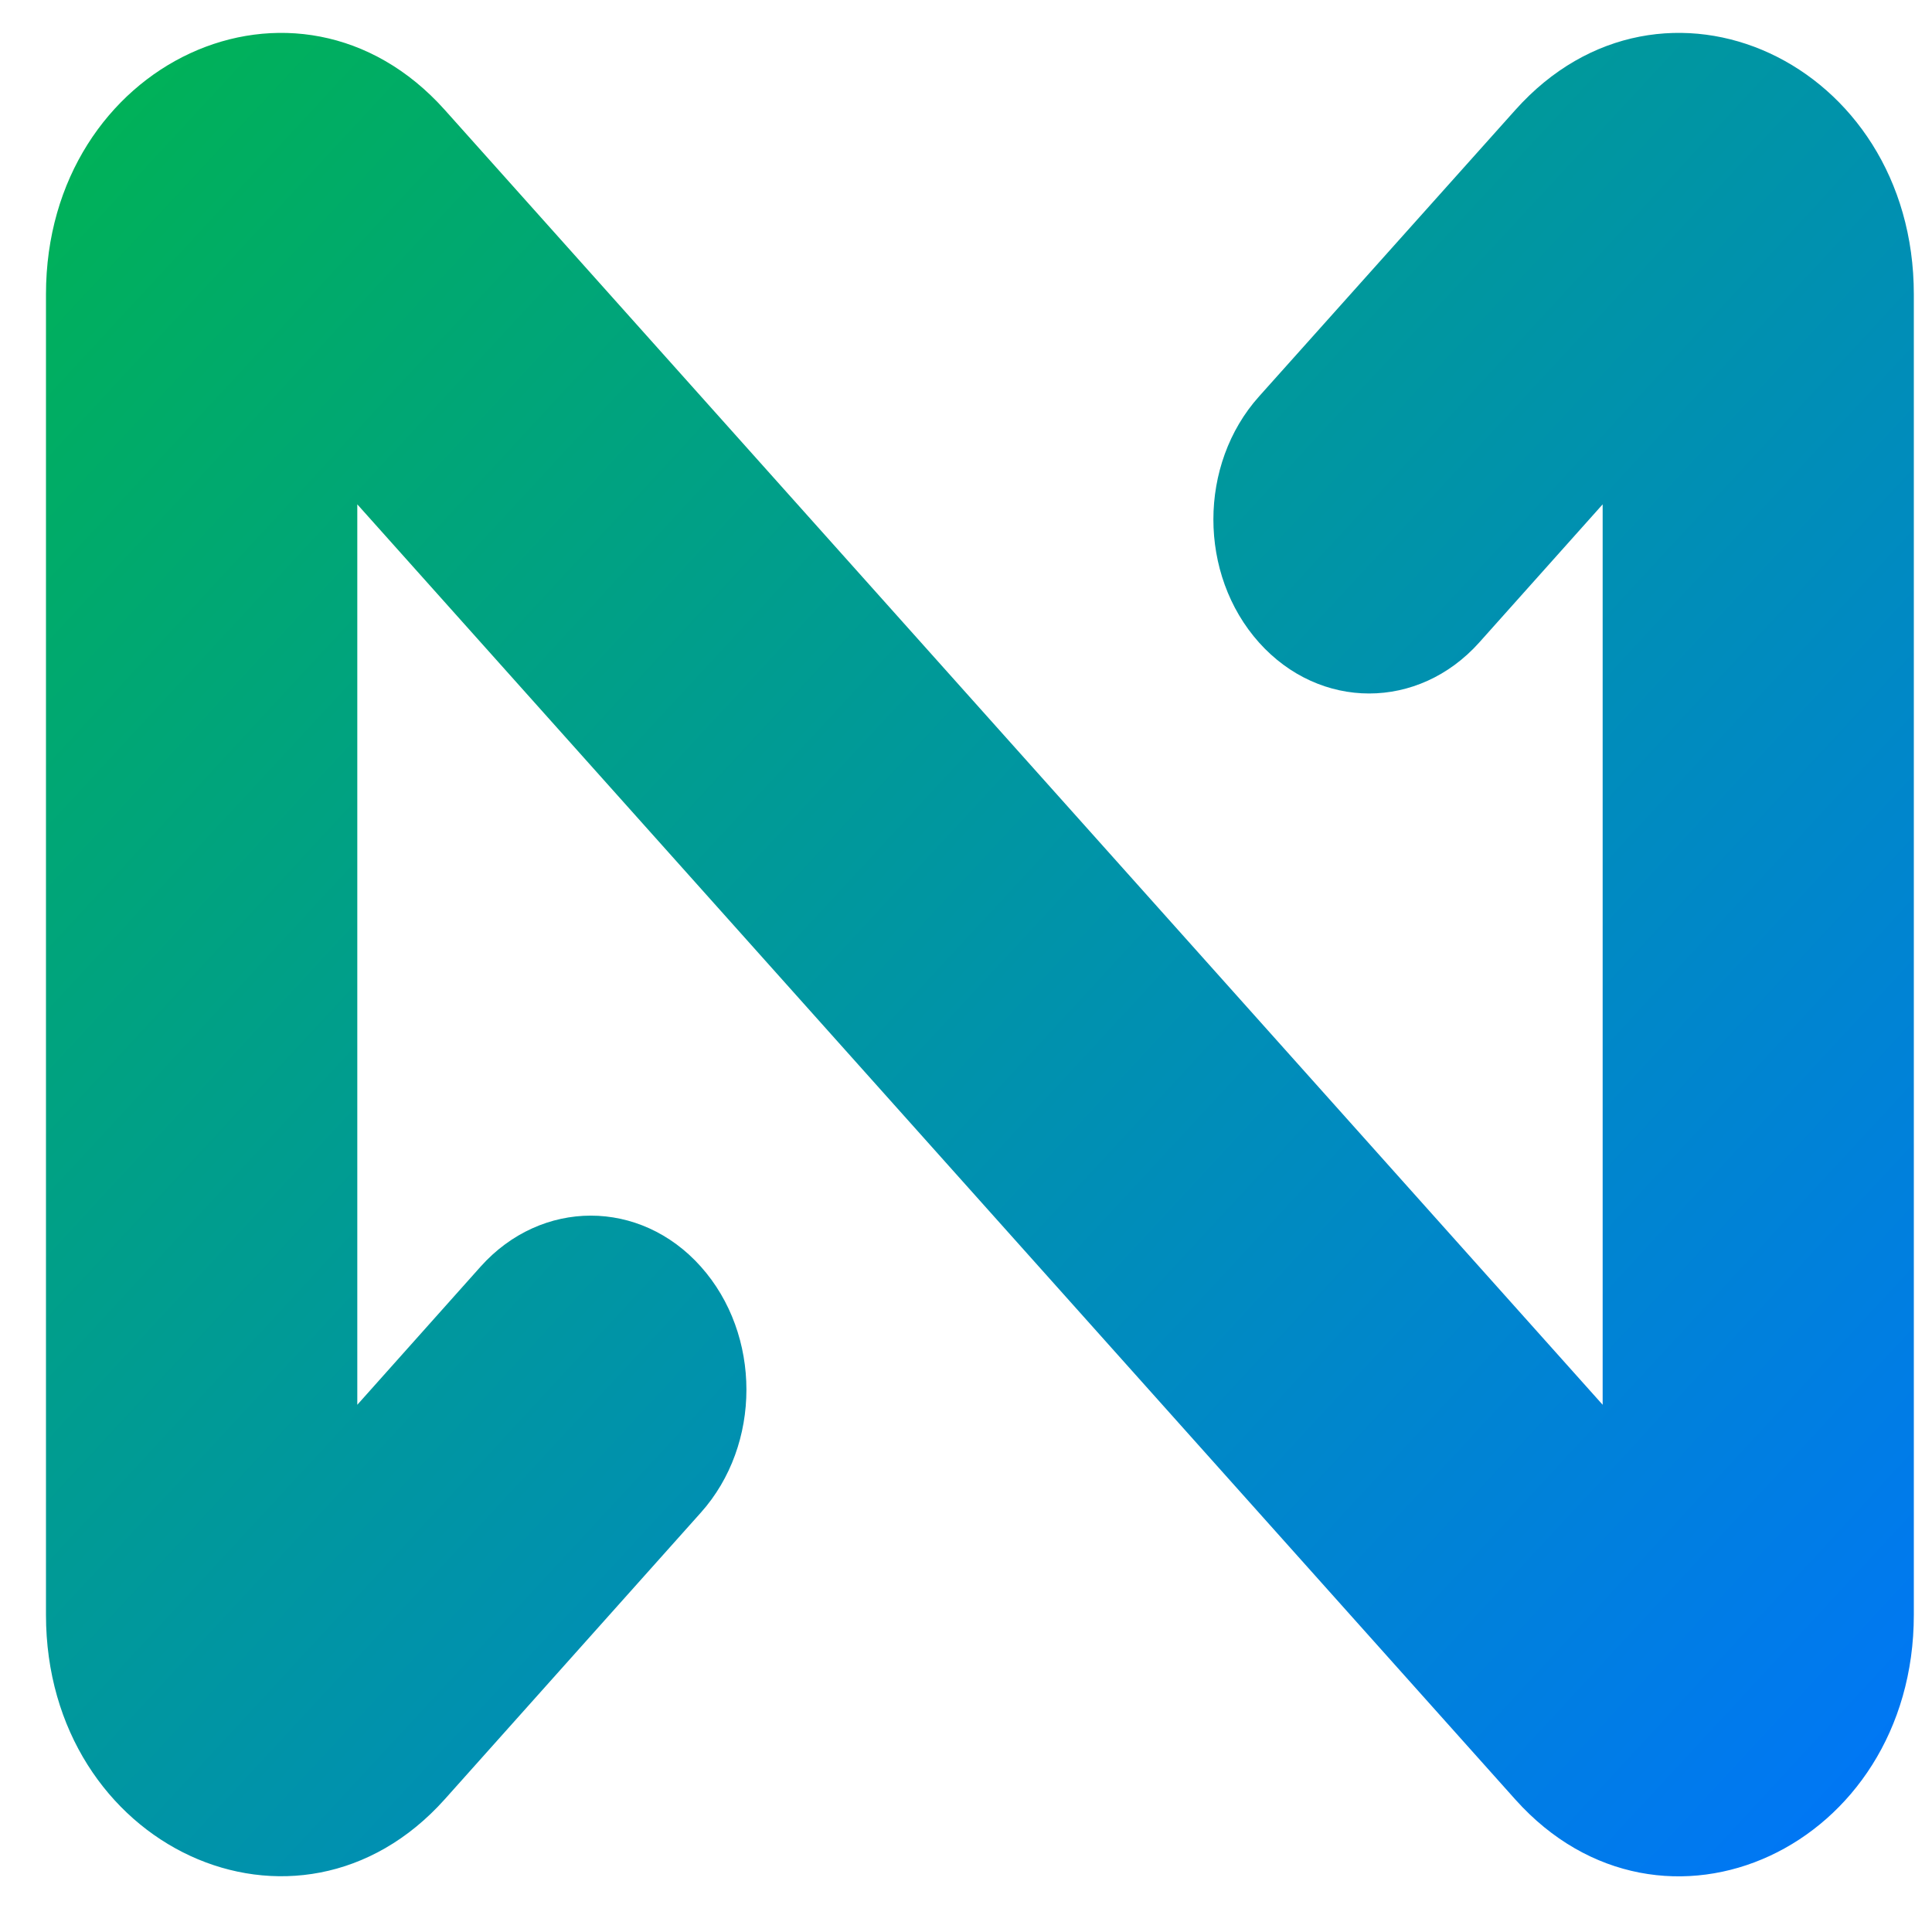 <svg xmlns="http://www.w3.org/2000/svg" xmlns:xlink="http://www.w3.org/1999/xlink" width="64" height="64" viewBox="0 0 64 64" version="1.1"><defs><linearGradient id="linear0" x1="0%" x2="100%" y1="0%" y2="100%"><stop offset="0%" style="stop-color:#00b54e; stop-opacity:1"/><stop offset="100%" style="stop-color:#0073ff; stop-opacity:1"/></linearGradient></defs><g id="surface1"><path style=" stroke:none;fill-rule:evenodd;fill:url(#linear0);" d="M 11.836 16.707 L 11.836 46.535 L 15.922 41.957 C 17.938 39.707 21.207 39.707 23.215 41.957 C 25.23 44.211 25.23 47.859 23.215 50.109 L 14.734 59.602 C 9.859 65.051 1.523 61.191 1.523 53.492 L 1.523 9.75 C 1.523 2.051 9.859 -1.809 14.734 3.641 L 53.09 46.535 L 53.09 16.707 L 49 21.285 C 46.984 23.535 43.723 23.535 41.707 21.285 C 39.691 19.031 39.691 15.383 41.707 13.133 L 50.199 3.641 C 55.07 -1.809 63.398 2.051 63.398 9.75 L 63.398 53.492 C 63.398 61.191 55.07 65.051 50.199 59.613 Z M 11.836 16.707 "/></g></svg>
